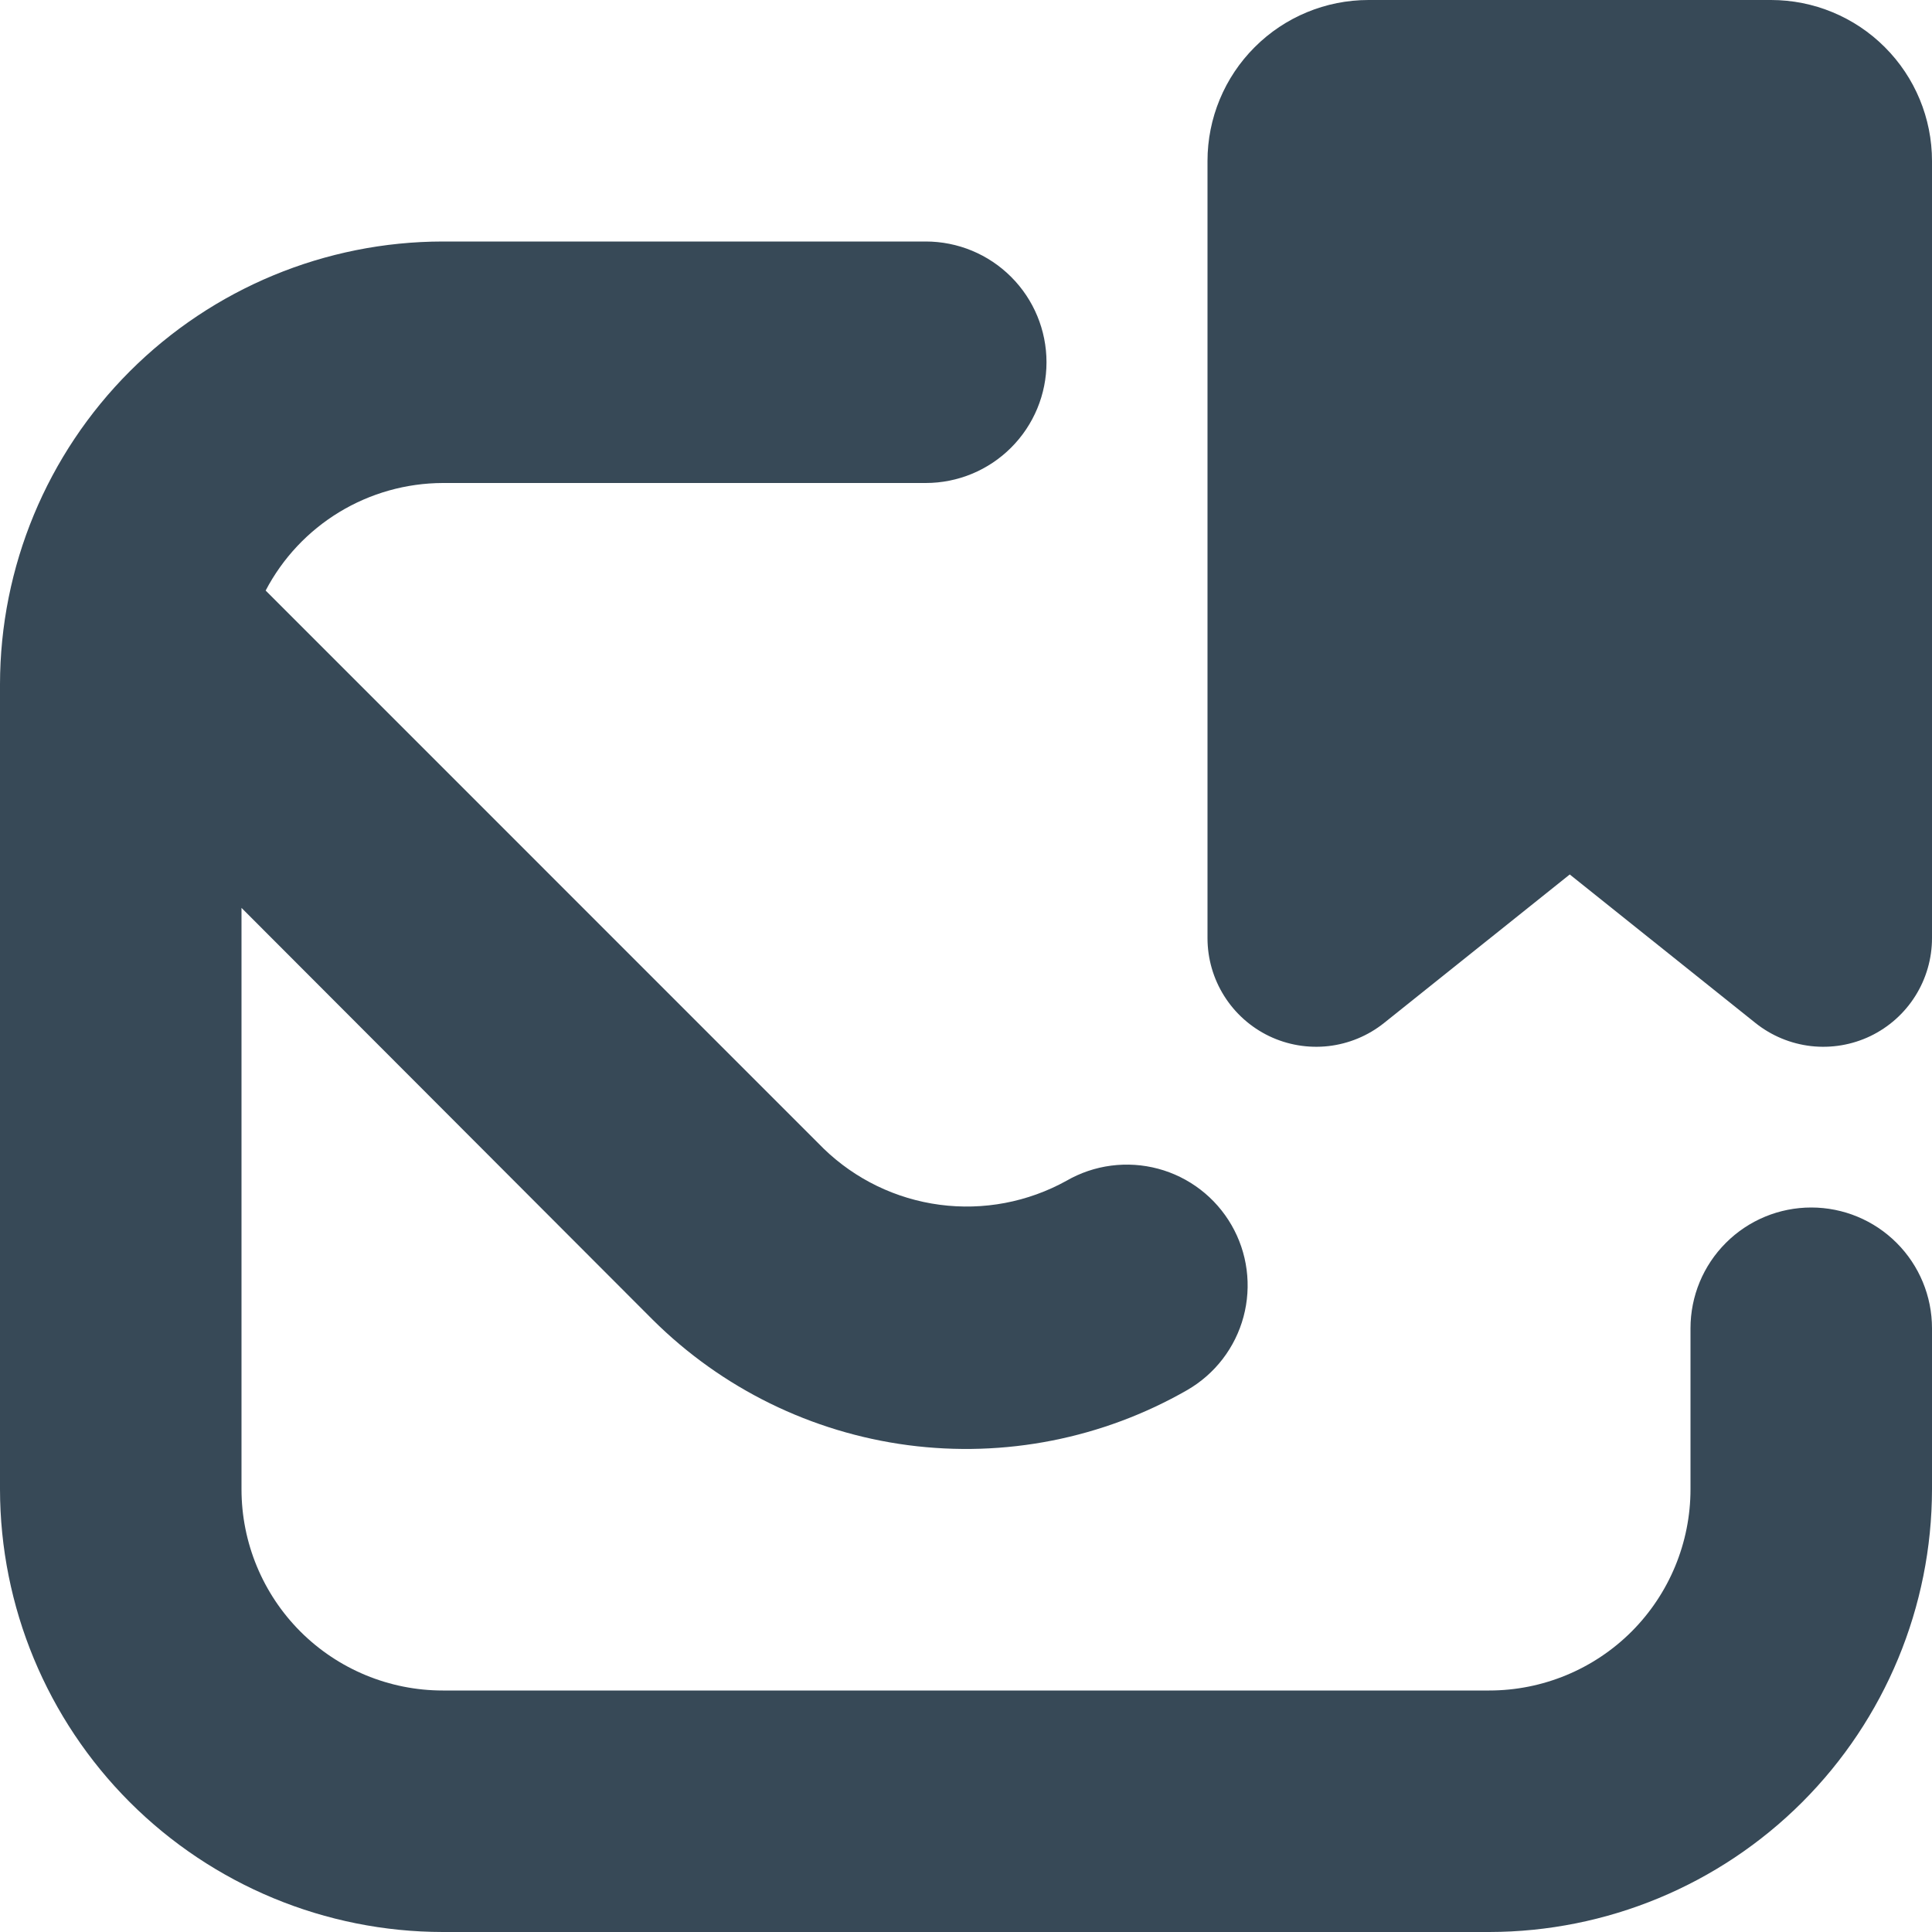 <svg width="48" height="48" viewBox="0 0 48 48" fill="none" xmlns="http://www.w3.org/2000/svg" xmlns:xlink="http://www.w3.org/1999/xlink">
<path d="M48,33L48,37C47.997,39.916 46.837,42.712 44.775,44.775C42.712,46.837 39.916,47.997 37,48L11,48C8.084,47.997 5.288,46.837 3.225,44.775C1.163,42.712 0.003,39.916 0,37L0,17C0.003,14.084 1.163,11.288 3.225,9.225C5.288,7.163 8.084,6.003 11,6L23,6C23.796,6 24.559,6.316 25.121,6.879C25.684,7.441 26,8.204 26,9C26,9.796 25.684,10.559 25.121,11.121C24.559,11.684 23.796,12 23,12L11,12C10.093,12.003 9.204,12.253 8.428,12.724C7.653,13.195 7.021,13.868 6.6,14.672L20.462,28.536C21.249,29.299 22.26,29.788 23.347,29.932C24.433,30.076 25.537,29.867 26.496,29.336C26.837,29.139 27.214,29.011 27.605,28.96C27.996,28.909 28.393,28.935 28.774,29.037C29.155,29.139 29.511,29.315 29.824,29.555C30.137,29.795 30.399,30.095 30.596,30.436C30.793,30.777 30.921,31.154 30.972,31.545C31.023,31.936 30.997,32.333 30.895,32.714C30.793,33.095 30.617,33.451 30.377,33.764C30.137,34.077 29.837,34.339 29.496,34.536C27.397,35.74 24.96,36.22 22.561,35.905C20.162,35.589 17.932,34.494 16.216,32.788L6,22.556L6,37C6,38.326 6.527,39.598 7.464,40.536C8.402,41.473 9.674,42 11,42L37,42C38.326,42 39.598,41.473 40.536,40.536C41.473,39.598 42,38.326 42,37L42,33C42,32.204 42.316,31.441 42.879,30.879C43.441,30.316 44.204,30 45,30C45.796,30 46.559,30.316 47.121,30.879C47.684,31.441 48,32.204 48,33ZM44,0L34,0C32.939,0 31.922,0.421 31.172,1.172C30.421,1.922 30,2.939 30,4L30,23.308C30,23.816 30.144,24.315 30.415,24.745C30.685,25.175 31.072,25.52 31.53,25.741C31.989,25.961 32.5,26.047 33.005,25.99C33.51,25.932 33.989,25.733 34.386,25.416L39,21.726L43.614,25.416C44.011,25.733 44.49,25.932 44.995,25.99C45.5,26.047 46.011,25.961 46.47,25.741C46.928,25.52 47.315,25.175 47.585,24.745C47.856,24.315 48,23.816 48,23.308L48,4C48,2.939 47.579,1.922 46.828,1.172C46.078,0.421 45.061,0 44,0L44,0Z" fill="#374957"/>
</svg>
